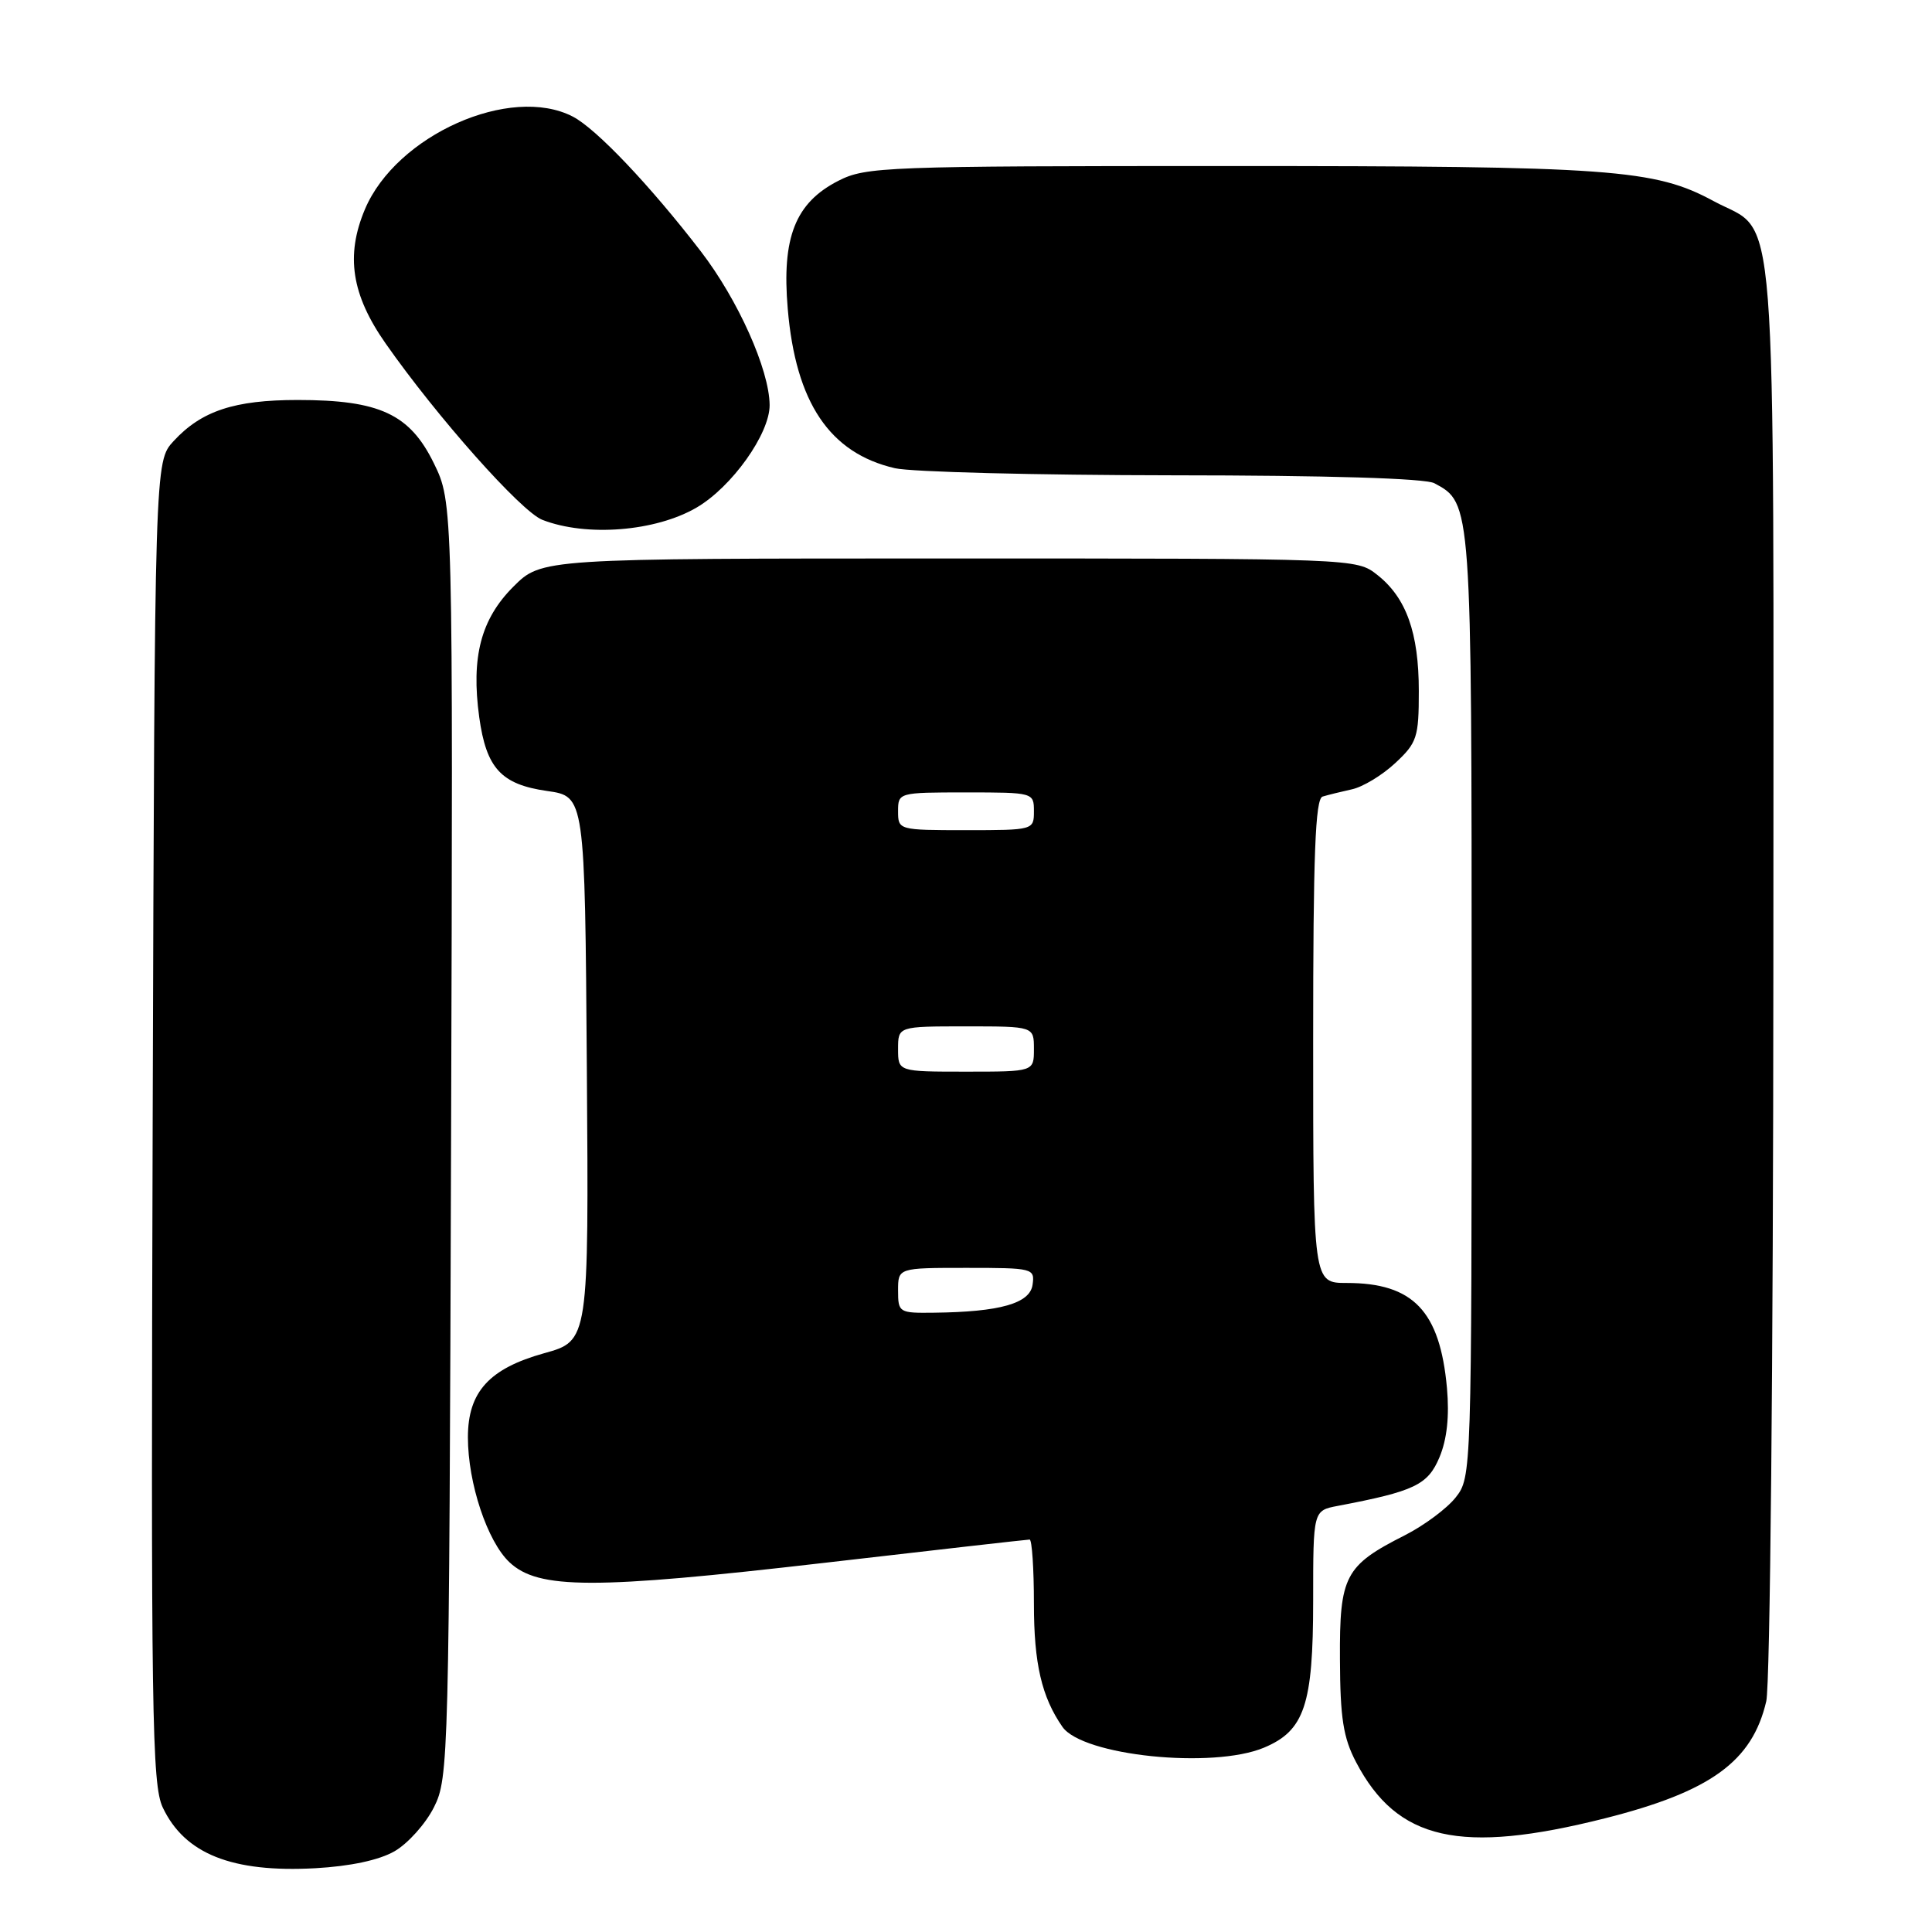 <?xml version="1.0" encoding="UTF-8" standalone="no"?>
<!DOCTYPE svg PUBLIC "-//W3C//DTD SVG 1.1//EN" "http://www.w3.org/Graphics/SVG/1.1/DTD/svg11.dtd" >
<svg xmlns="http://www.w3.org/2000/svg" xmlns:xlink="http://www.w3.org/1999/xlink" version="1.1" viewBox="0 0 256 256">
 <g >
 <path fill="currentColor"
d=" M 52.28 245.30 C 54.05 244.28 56.40 241.66 57.50 239.47 C 59.45 235.61 59.51 233.23 59.77 151.04 C 60.03 66.59 60.03 66.59 57.49 61.39 C 54.30 54.86 50.29 53.00 39.45 53.00 C 31.05 53.00 26.70 54.44 23.00 58.45 C 20.50 61.16 20.50 61.16 20.23 148.65 C 19.99 227.18 20.13 236.48 21.57 239.51 C 24.49 245.66 30.75 248.15 41.78 247.55 C 46.41 247.29 50.23 246.48 52.28 245.30 Z  M 212.65 240.94 C 226.67 237.40 232.19 233.40 234.04 225.42 C 234.55 223.22 234.96 180.57 234.98 128.15 C 235.00 22.94 235.65 31.30 227.07 26.65 C 219.24 22.41 213.59 22.00 162.78 22.00 C 117.30 22.00 114.73 22.10 111.10 23.95 C 105.39 26.86 103.57 31.44 104.38 40.91 C 105.43 53.34 109.93 60.04 118.58 62.04 C 120.73 62.54 137.27 62.96 155.32 62.98 C 175.86 62.99 188.85 63.38 190.06 64.03 C 195.01 66.68 195.00 66.48 195.00 133.32 C 195.00 195.19 194.98 195.75 192.90 198.40 C 191.75 199.87 188.71 202.13 186.15 203.43 C 178.19 207.46 177.49 208.80 177.55 219.86 C 177.58 227.65 177.99 230.27 179.69 233.50 C 185.14 243.89 193.47 245.77 212.65 240.94 Z  M 167.47 231.58 C 172.85 229.33 174.00 225.92 174.00 212.13 C 174.00 200.16 174.00 200.16 177.25 199.54 C 187.45 197.60 189.20 196.76 190.74 193.09 C 191.74 190.70 192.06 187.65 191.73 183.92 C 190.80 173.71 187.26 170.00 178.45 170.00 C 174.00 170.00 174.00 170.00 174.00 137.97 C 174.00 113.22 174.28 105.85 175.25 105.55 C 175.94 105.34 177.68 104.91 179.13 104.59 C 180.58 104.28 183.17 102.71 184.88 101.11 C 187.77 98.42 188.00 97.70 188.00 91.57 C 188.00 83.84 186.34 79.20 182.49 76.17 C 179.74 74.00 179.61 74.00 125.75 74.00 C 71.76 74.00 71.76 74.00 68.01 77.75 C 63.72 82.05 62.41 87.06 63.50 95.03 C 64.44 101.80 66.40 103.94 72.50 104.81 C 77.50 105.52 77.50 105.52 77.76 141.59 C 78.02 177.67 78.02 177.67 72.10 179.31 C 64.82 181.34 62.00 184.44 62.00 190.45 C 62.00 196.52 64.57 204.25 67.51 207.01 C 71.34 210.61 78.66 210.62 109.18 207.09 C 123.85 205.39 136.12 204.00 136.43 204.00 C 136.74 204.00 137.00 207.84 137.00 212.53 C 137.00 220.44 138.03 224.86 140.78 228.82 C 143.45 232.64 160.65 234.42 167.47 231.58 Z  M 92.31 67.25 C 96.98 64.52 102.00 57.47 101.98 53.67 C 101.94 48.98 97.79 39.71 92.85 33.29 C 86.14 24.57 79.00 17.05 75.90 15.45 C 67.63 11.17 52.51 17.91 48.36 27.72 C 45.77 33.85 46.57 39.06 51.11 45.53 C 57.92 55.26 69.06 67.79 71.86 68.88 C 77.71 71.16 86.87 70.43 92.31 67.25 Z  M 119.00 171.00 C 119.00 168.00 119.00 168.00 128.07 168.00 C 136.89 168.00 137.13 168.06 136.82 170.24 C 136.47 172.71 132.51 173.84 123.75 173.94 C 119.13 174.00 119.00 173.92 119.00 171.00 Z  M 119.00 139.00 C 119.00 136.00 119.00 136.00 128.00 136.00 C 137.00 136.00 137.00 136.00 137.00 139.00 C 137.00 142.00 137.00 142.00 128.00 142.00 C 119.00 142.00 119.00 142.00 119.00 139.00 Z  M 119.00 107.50 C 119.00 105.02 119.07 105.00 128.00 105.00 C 136.93 105.00 137.00 105.02 137.00 107.50 C 137.00 109.98 136.93 110.00 128.00 110.00 C 119.07 110.00 119.00 109.98 119.00 107.50 Z "/>
</g>
</svg>